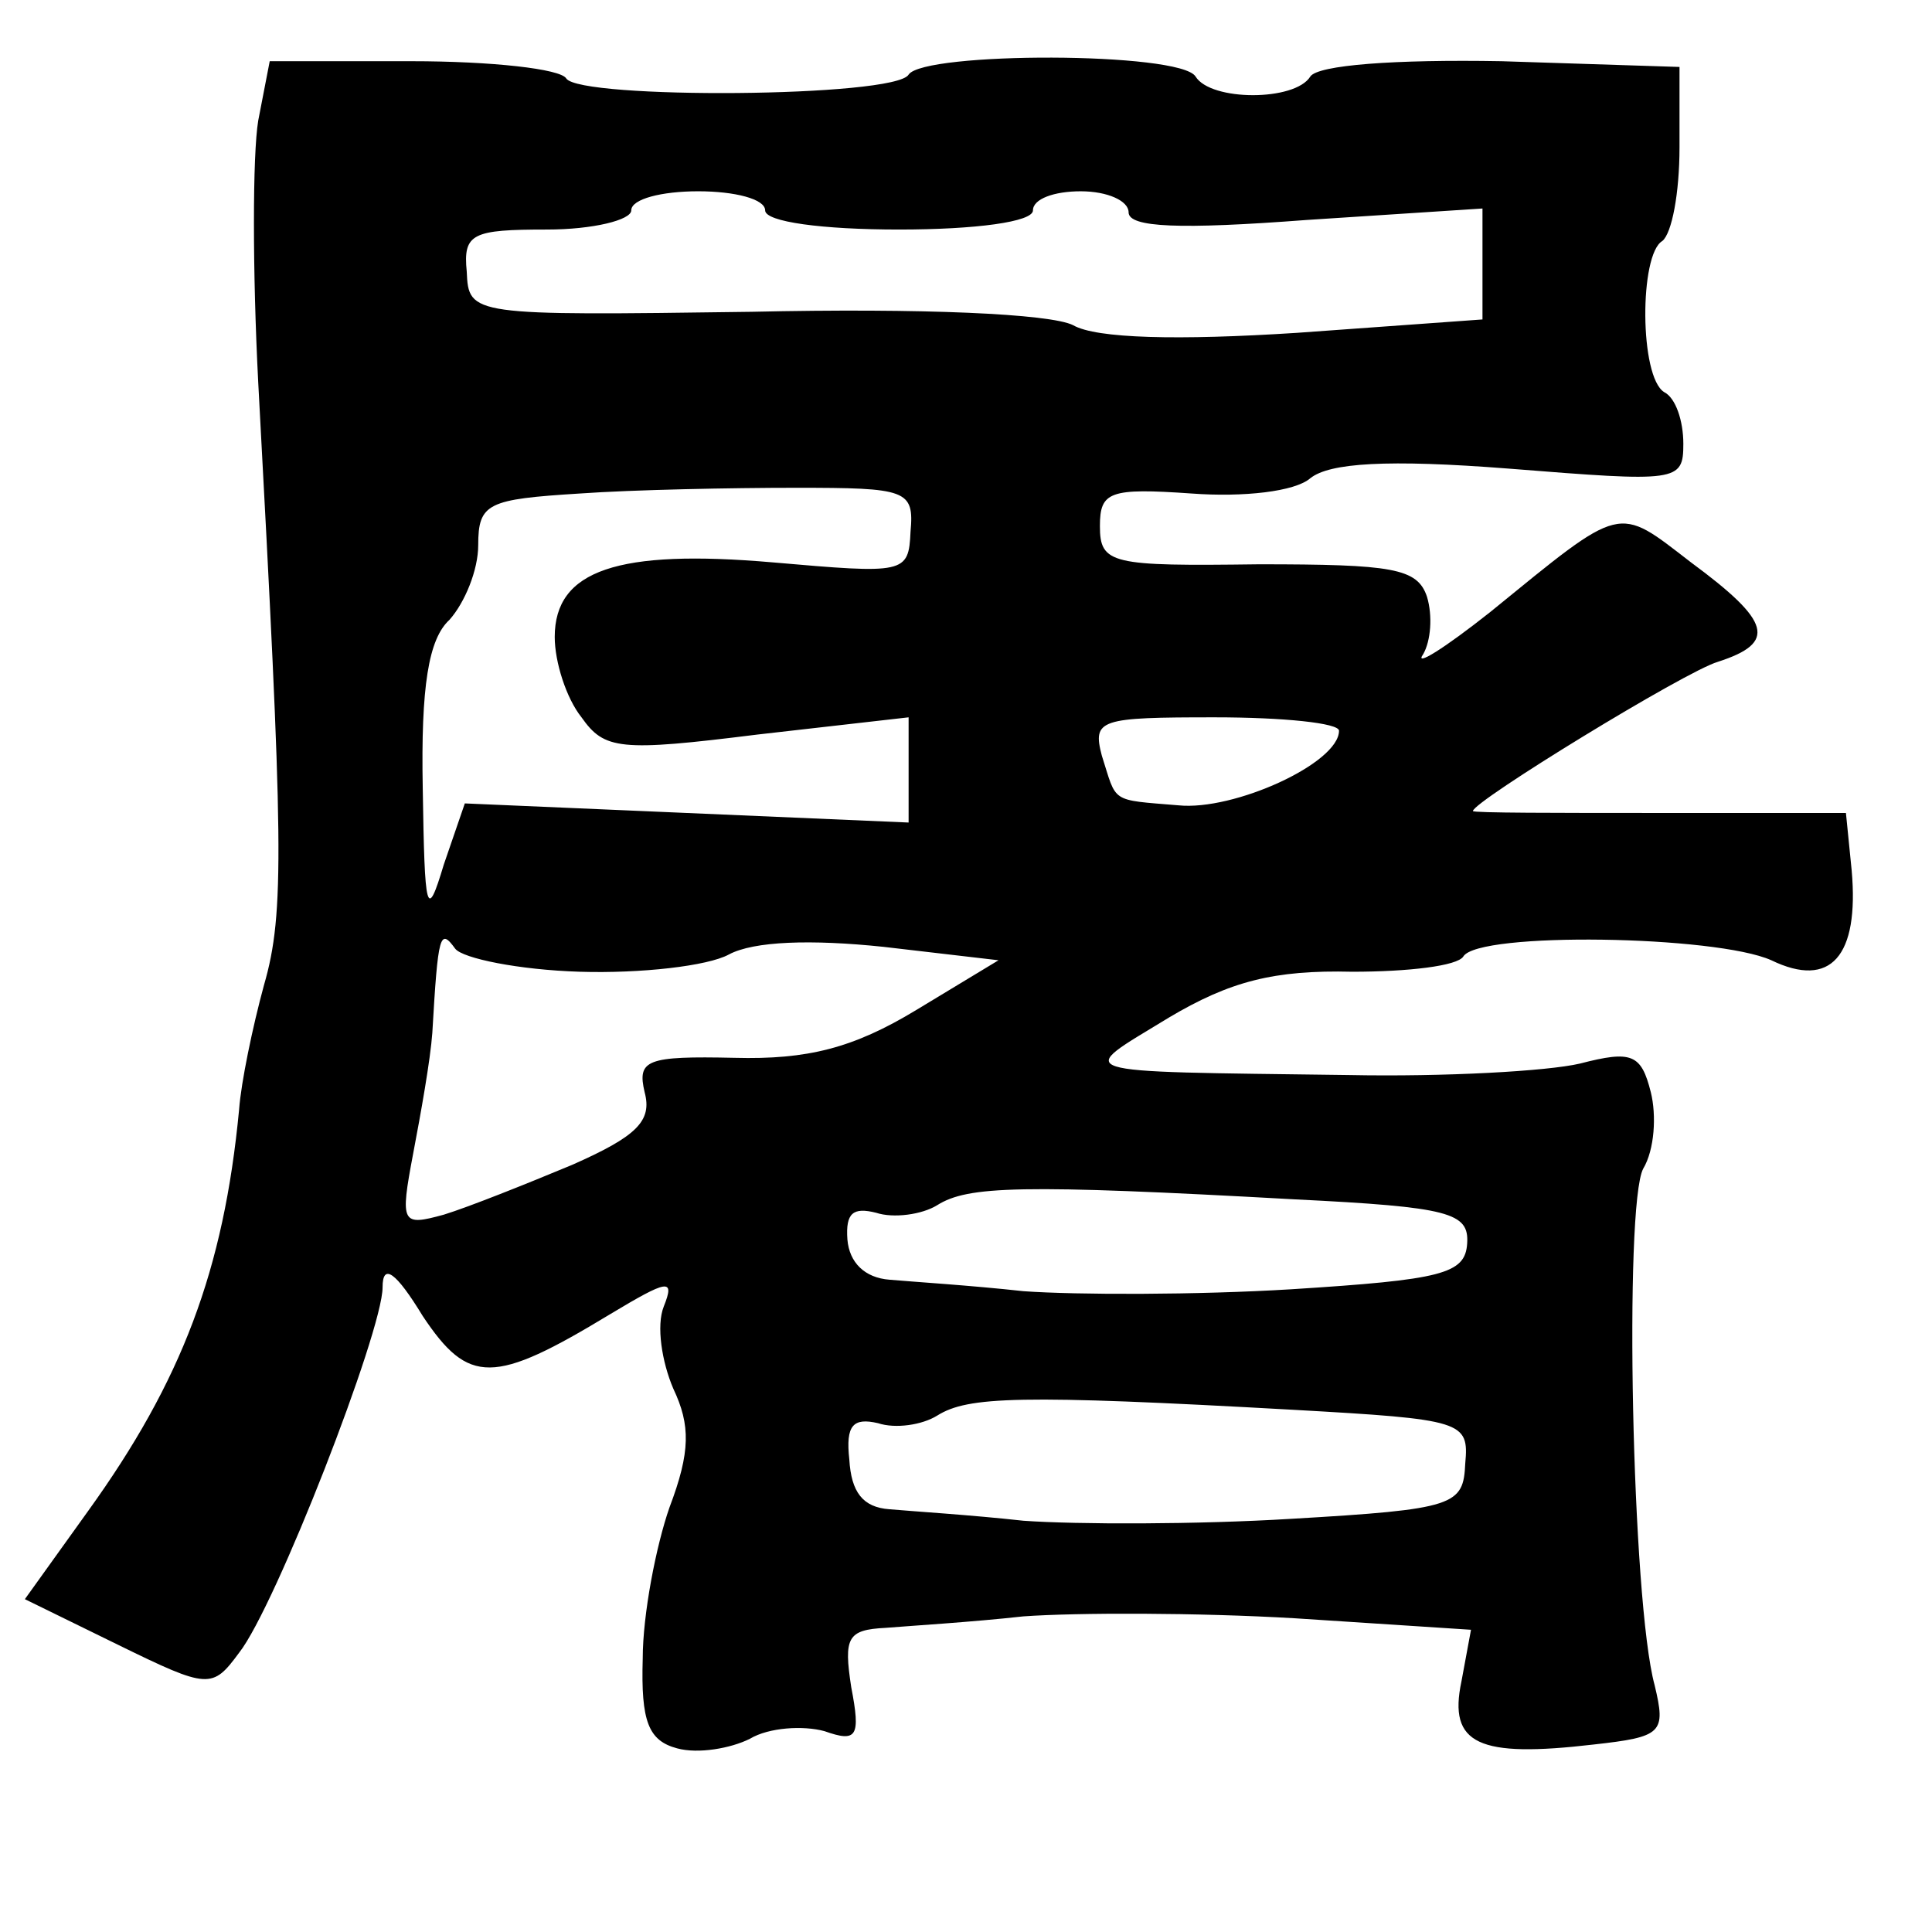 <?xml version="1.0" standalone="no"?>
<!DOCTYPE svg PUBLIC "-//W3C//DTD SVG 20010904//EN"
 "http://www.w3.org/TR/2001/REC-SVG-20010904/DTD/svg10.dtd">
<svg version="1.0" xmlns="http://www.w3.org/2000/svg"
 width="101pt" height="101pt" viewBox="0 0 101 101"
 preserveAspectRatio="xMidYMid meet">
<g transform="translate(0,101) scale(0.1,-0.1)"
fill="#000000" stroke="none">
<path d="M135 947 c-3 -18 -3 -79 0 -137 13 -241 14 -277 3 -315 -6 -22 -12
-51 -13 -65 -8 -84 -30 -142 -79 -210 l-33 -46 49 -24 c47 -23 49 -23 63 -4
19 24 75 168 75 191 0 13 7 8 21 -15 24 -36 37 -36 98 1 30 18 34 19 28 4 -4
-10 -1 -29 5 -43 9 -19 9 -33 -2 -62 -7 -20 -14 -56 -14 -79 -1 -33 3 -43 18
-47 11 -3 28 0 38 5 10 6 28 7 39 4 17 -6 19 -3 14 23 -4 26 -2 30 18 31 12 1
45 3 72 6 28 2 91 2 142 -1 l92 -6 -5 -27 c-7 -33 9 -40 69 -33 36 4 38 6 32
31 -12 44 -16 251 -6 270 6 10 7 28 4 40 -5 20 -10 22 -37 15 -17 -4 -71 -7
-121 -6 -150 2 -143 0 -94 30 32 19 55 25 96 24 29 0 55 3 58 8 8 13 132 11
161 -2 31 -15 46 2 42 47 l-3 30 -97 0 c-54 0 -98 0 -98 1 0 5 111 73 128 78
31 10 28 21 -14 52 -39 30 -35 31 -105 -26 -24 -19 -40 -29 -35 -22 4 7 5 20
2 30 -5 15 -18 17 -88 17 -77 -1 -83 0 -83 20 0 18 5 20 48 17 27 -2 54 1 62
8 10 8 40 10 104 5 88 -7 91 -7 91 13 0 12 -4 24 -10 27 -13 8 -13 72 -1 79 5
4 9 25 9 49 l0 42 -93 3 c-56 1 -96 -2 -100 -8 -8 -13 -52 -13 -60 0 -8 13
-142 13 -150 1 -7 -12 -172 -13 -179 -2 -3 5 -39 9 -81 9 l-74 0 -6 -31z m265
-47 c0 -6 30 -10 70 -10 40 0 70 4 70 10 0 6 11 10 25 10 14 0 25 -5 25 -11 0
-8 27 -9 93 -4 l92 6 0 -29 0 -29 -97 -7 c-62 -4 -105 -3 -117 4 -12 6 -79 9
-168 7 -147 -2 -148 -2 -149 21 -2 20 3 22 42 22 24 0 44 5 44 10 0 6 16 10
35 10 19 0 35 -4 35 -10z m76 -168 c-1 -22 -3 -22 -72 -16 -81 7 -114 -4 -114
-39 0 -13 6 -32 14 -42 12 -17 20 -18 92 -9 l79 9 0 -28 0 -27 -116 5 -116 5
-11 -32 c-9 -30 -10 -25 -11 40 -1 53 3 78 14 88 8 9 15 26 15 39 0 22 5 24
53 27 28 2 80 3 113 3 58 0 62 -1 60 -23z m224 -104 c0 -17 -55 -42 -84 -39
-36 3 -32 1 -40 26 -5 19 -1 20 59 20 36 0 65 -3 65 -7z m-397 -126 c32 -1 67
3 78 9 13 7 43 8 81 4 l60 -7 -43 -26 c-33 -20 -57 -26 -95 -25 -46 1 -51 -1
-47 -18 4 -15 -4 -23 -38 -38 -24 -10 -54 -22 -67 -26 -22 -6 -23 -5 -16 32 4
21 9 49 10 63 3 52 4 55 12 44 4 -5 33 -11 65 -12z m374 -119 c81 -4 91 -7 90
-23 -1 -16 -13 -19 -92 -24 -49 -3 -112 -3 -140 -1 -27 3 -59 5 -70 6 -13 1
-21 9 -22 21 -1 14 3 17 15 14 9 -3 24 -1 32 4 16 10 43 11 187 3z m-1 -110
c89 -5 92 -6 90 -28 -1 -22 -5 -24 -91 -29 -49 -3 -112 -3 -140 -1 -27 3 -59
5 -70 6 -14 1 -20 9 -21 26 -2 18 2 22 15 19 9 -3 23 -1 31 4 16 10 43 11 186
3z"/>
</g>
</svg>
